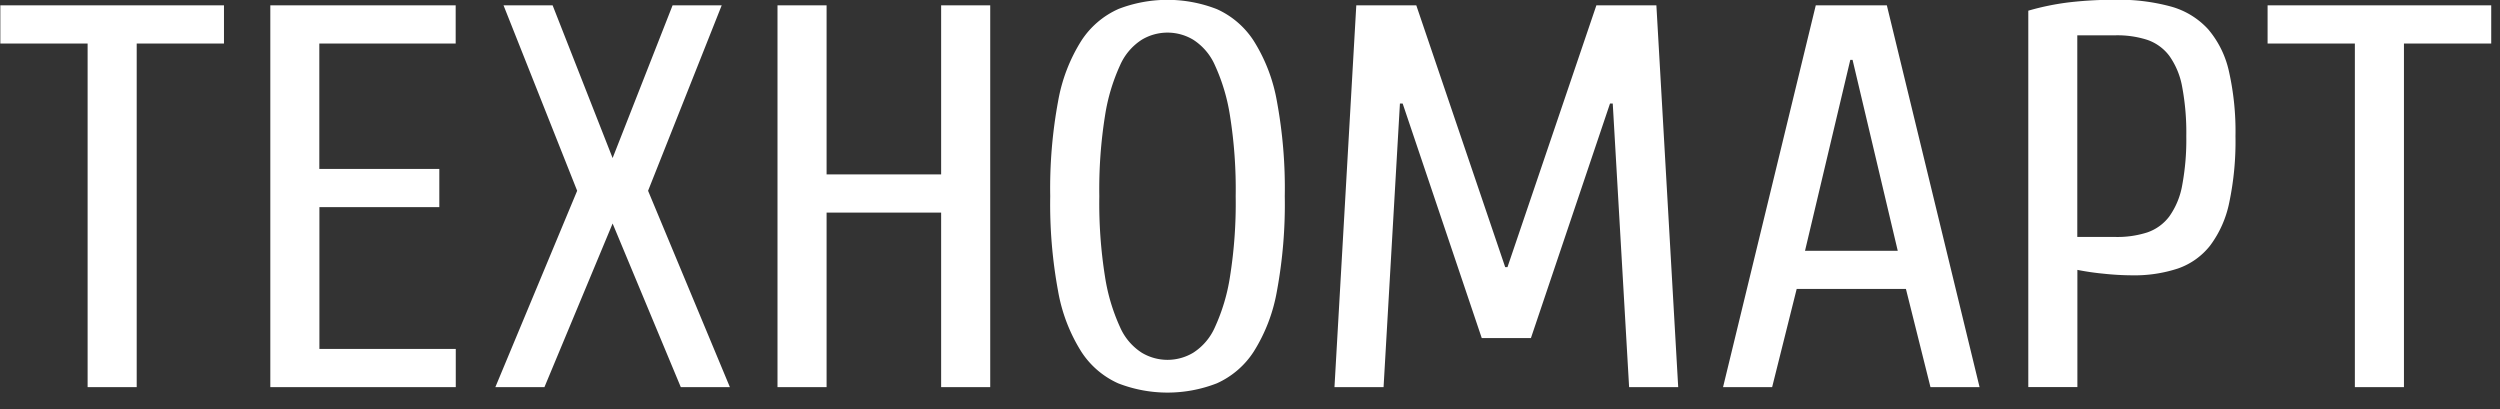 <svg xmlns="http://www.w3.org/2000/svg" width="110" height="18" viewBox="0 0 110 18">
  <rect x="0" y="0" width="110" height="18" fill="#333333" stroke="none"/>
  <defs>
    <style>
      .cls-1 {
        fill: #fff;
        fill-rule: evenodd;
      }
    </style>
  </defs>
  <path id="ТЕХНОМАРТ" class="cls-1" d="M185.421,15.227h3.84v15.12h2.16V15.227h3.84v-1.68h-9.84v1.68Zm14.035,7.2h5.28v-1.68h-5.28v-5.52h6v-1.68H197.3v16.8h8.16v-1.68h-6v-6.24Zm12.905-2.16-2.64-6.72h-2.16l3.24,8.16-3.6,8.64h2.16l3-7.2,3,7.2h2.16l-3.6-8.64,3.24-8.16H215Zm14.455-6.72v7.44h-5.04v-7.44h-2.16v16.8h2.16v-7.68h5.04v7.68h2.16v-16.8h-2.16Zm7.788,0.168a3.772,3.772,0,0,0-1.62,1.392,7.378,7.378,0,0,0-1.02,2.652,21.01,21.01,0,0,0-.348,4.188,21.007,21.007,0,0,0,.348,4.188,7.372,7.372,0,0,0,1.02,2.652,3.767,3.767,0,0,0,1.62,1.392,5.985,5.985,0,0,0,4.344,0,3.767,3.767,0,0,0,1.62-1.392,7.372,7.372,0,0,0,1.02-2.652,21.007,21.007,0,0,0,.348-4.188,21.01,21.01,0,0,0-.348-4.188,7.378,7.378,0,0,0-1.02-2.652,3.772,3.772,0,0,0-1.62-1.392A5.985,5.985,0,0,0,234.6,13.715Zm1.044,15.12a2.543,2.543,0,0,1-.96-1.128,8.376,8.376,0,0,1-.66-2.208,20.547,20.547,0,0,1-.252-3.552,20.551,20.551,0,0,1,.252-3.552,8.386,8.386,0,0,1,.66-2.208,2.547,2.547,0,0,1,.96-1.128,2.2,2.2,0,0,1,2.256,0,2.547,2.547,0,0,1,.96,1.128,8.386,8.386,0,0,1,.66,2.208,20.551,20.551,0,0,1,.252,3.552,20.547,20.547,0,0,1-.252,3.552,8.376,8.376,0,0,1-.66,2.208,2.543,2.543,0,0,1-.96,1.128A2.2,2.2,0,0,1,235.648,28.835Zm17.119-.648,3.48-10.32h0.12l0.72,12.48h2.16l-0.96-16.8h-2.64l-3.912,11.52h-0.1l-3.912-11.52h-2.64l-0.96,16.8h2.16l0.72-12.48h0.12l3.48,10.32h2.16Zm16.5-2.16,1.08,4.32h2.16l-4.08-16.8H265.3l-4.08,16.8h2.16l1.08-4.32h4.8Zm-0.36-1.68h-4.08l1.992-8.4h0.1Zm7.9-.6v-8.88h1.68a4.3,4.3,0,0,1,1.4.2,2.04,2.04,0,0,1,.972.708,3.376,3.376,0,0,1,.564,1.368,10.841,10.841,0,0,1,.18,2.16,10.841,10.841,0,0,1-.18,2.16,3.376,3.376,0,0,1-.564,1.368,2.038,2.038,0,0,1-.972.708,4.292,4.292,0,0,1-1.4.2h-1.68Zm0,1.44a11.443,11.443,0,0,0,1.152.168,12.224,12.224,0,0,0,1.248.072,6.116,6.116,0,0,0,2.028-.3,3.084,3.084,0,0,0,1.416-1.008,4.719,4.719,0,0,0,.84-1.884,13.078,13.078,0,0,0,.276-2.928,11.993,11.993,0,0,0-.288-2.856,4.269,4.269,0,0,0-.912-1.848,3.463,3.463,0,0,0-1.632-1,8.675,8.675,0,0,0-2.448-.3,17.293,17.293,0,0,0-2,.108,11.34,11.34,0,0,0-1.836.372v16.56h2.16v-5.16Zm8.373-9.96h3.84v15.12h2.16V15.227h3.84v-1.68h-9.84v1.68Z" transform="translate(-185.406 -13.313)"/>
</svg>
